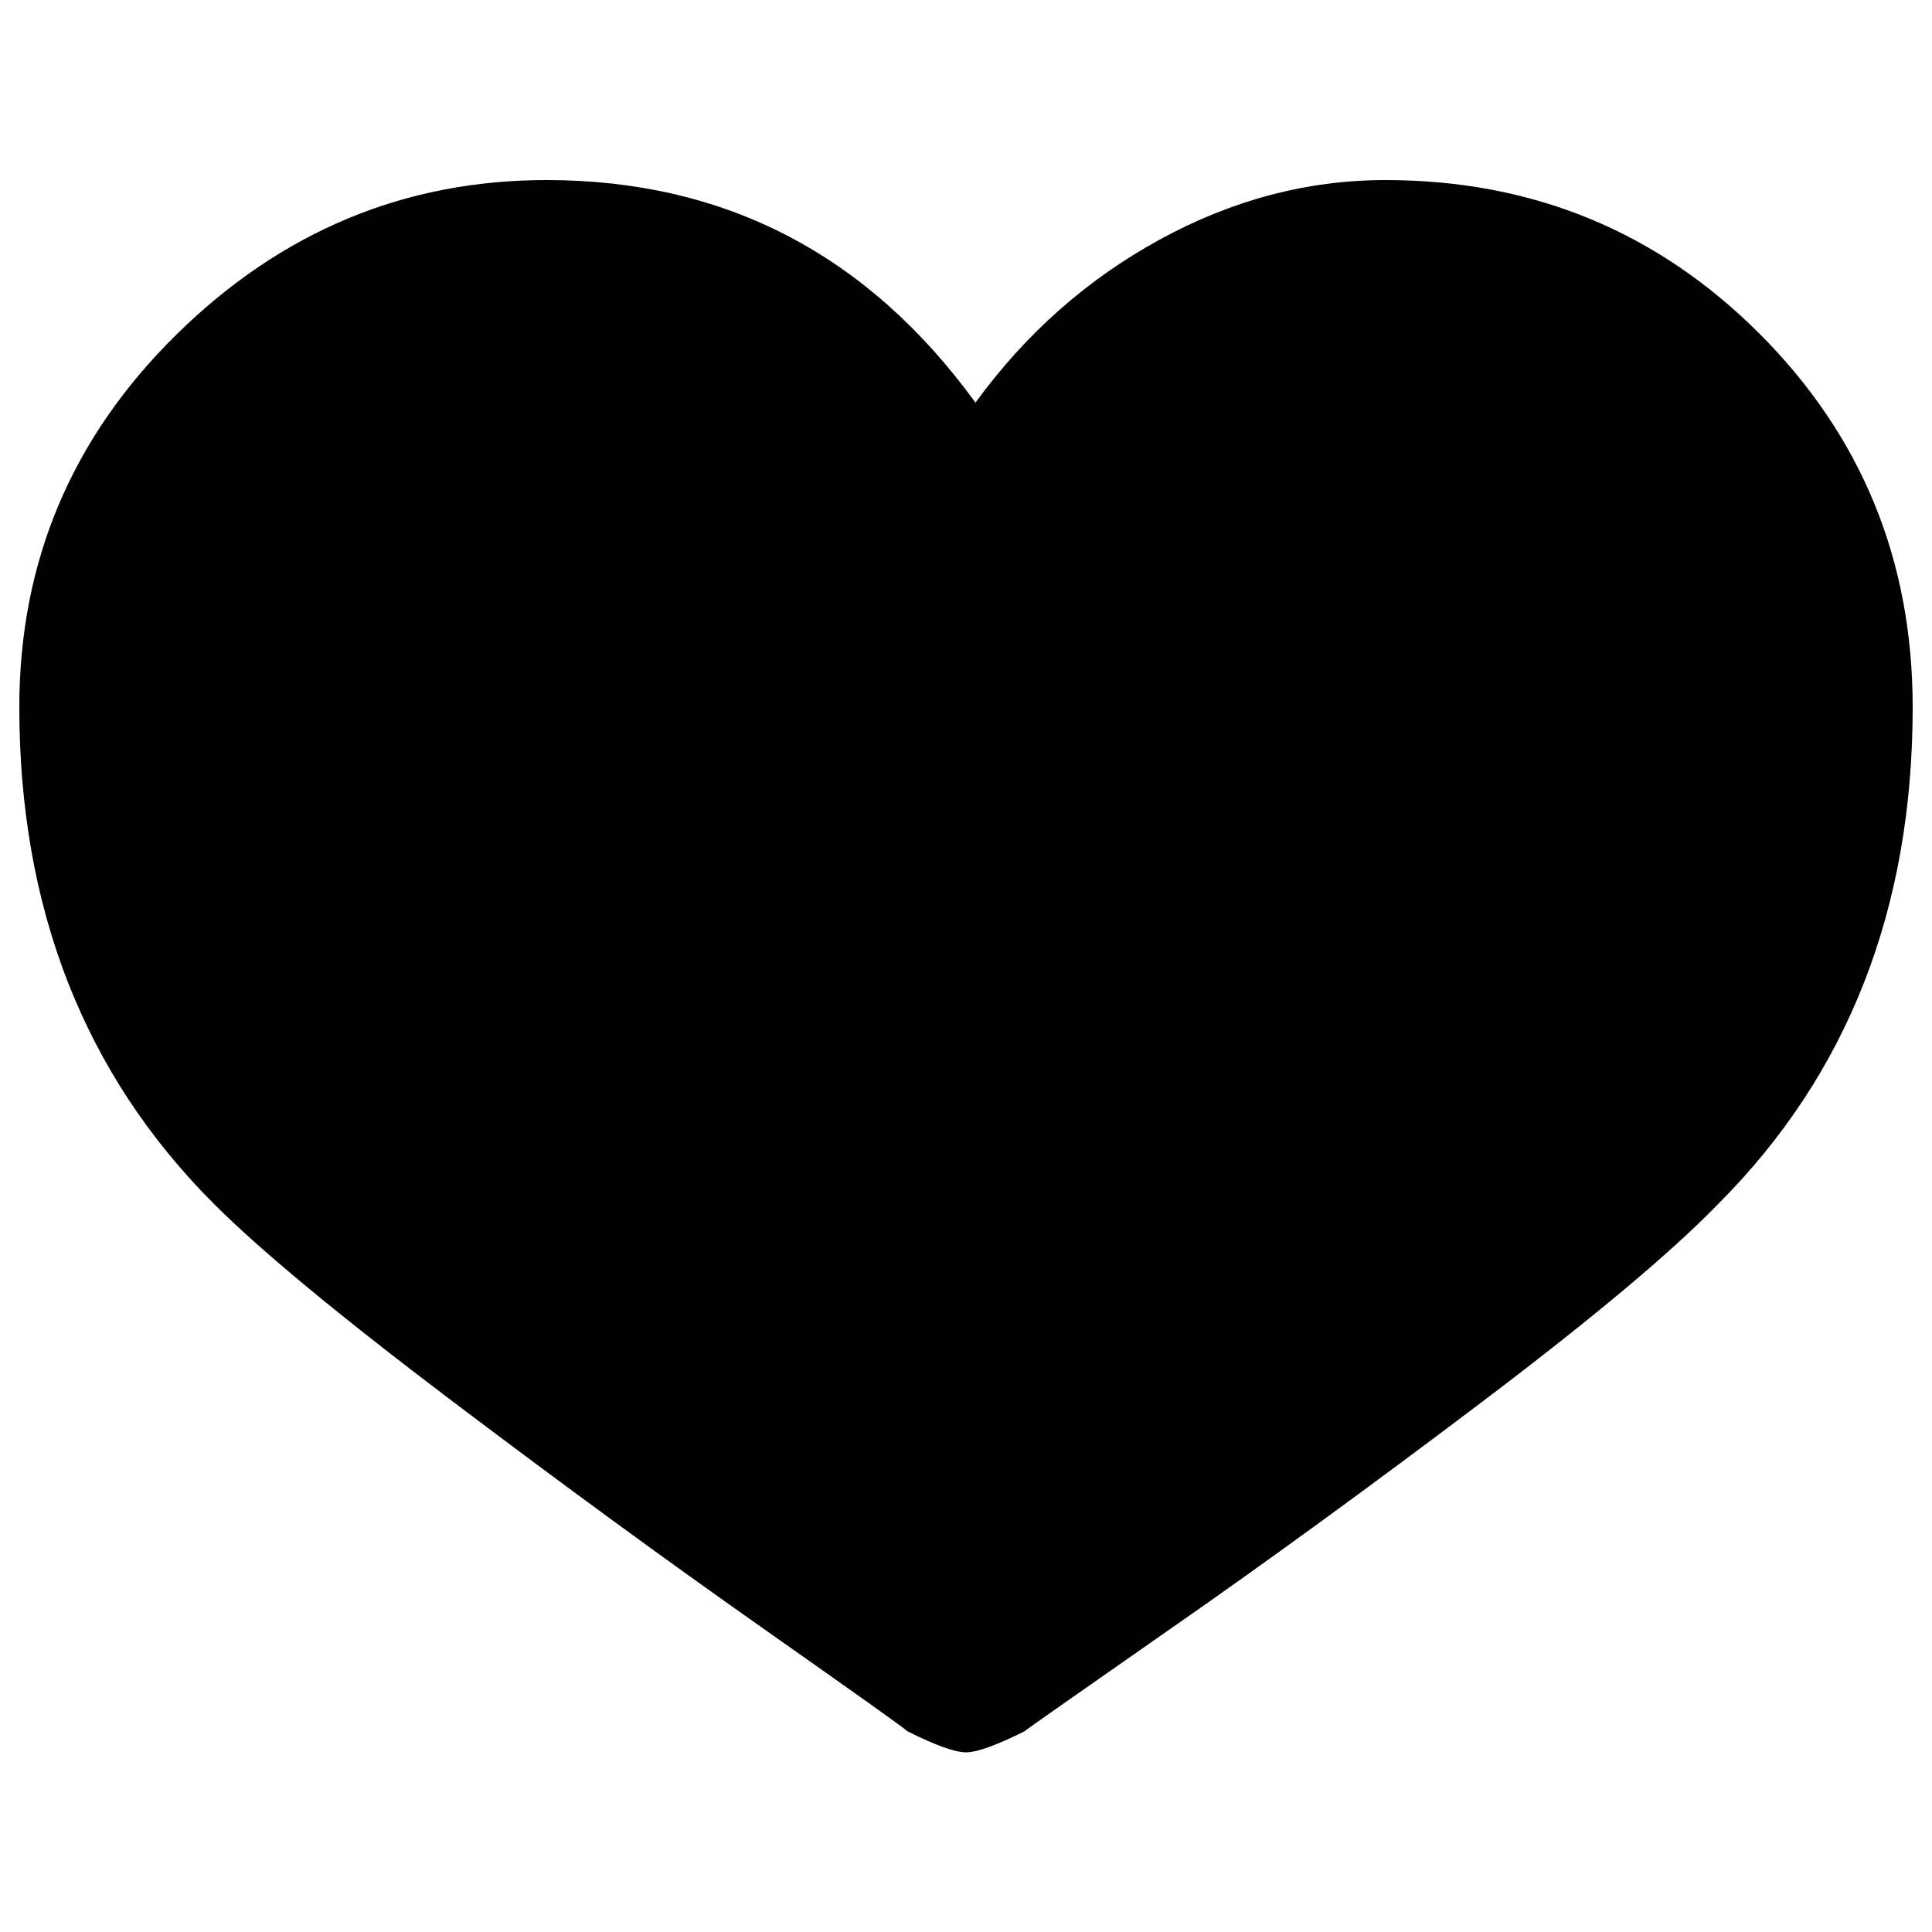 <?xml version="1.0" encoding="utf-8"?>
<!-- Svg Vector Icons : http://www.onlinewebfonts.com/icon -->
<!DOCTYPE svg PUBLIC "-//W3C//DTD SVG 1.1//EN" "http://www.w3.org/Graphics/SVG/1.1/DTD/svg11.dtd">
<svg version="1.1" xmlns="http://www.w3.org/2000/svg" xmlns:xlink="http://www.w3.org/1999/xlink" x="0px" y="0px" viewBox="0 0 1000 1000" enable-background="new 0 0 1000 1000" xml:space="preserve">
<g><g transform="matrix(1 0 0 -1 0 800)"><path d="M10,434c0,75.2,27.1,139.5,81.3,192.8c54.2,53.4,118.1,80,191.6,80c92.2,0,166.2-38.4,222-115.2c25.9,35.6,57.6,63.7,95.2,84.3c37.6,20.6,76.6,30.9,117,30.9c76,0,140.5-26.5,193.5-79.4c53-53,79.4-117.4,79.4-193.5c0-104.3-33.6-190-100.7-257.1c-24.3-25.1-65.3-59.4-123.1-103.1c-57.8-43.7-111.4-82.7-160.7-117c-49.3-34.4-74.4-52-75.2-52.8c-14.6-7.3-24.7-10.9-30.3-10.9c-5.7,0-15.8,3.6-30.3,10.9c-1.6,1.6-26.9,19.6-75.8,54C345-7.7,291.6,31.3,233.8,75c-57.8,43.7-98.8,77.6-123.1,101.9C43.6,244,10,329.7,10,434z"/></g></g>
</svg>